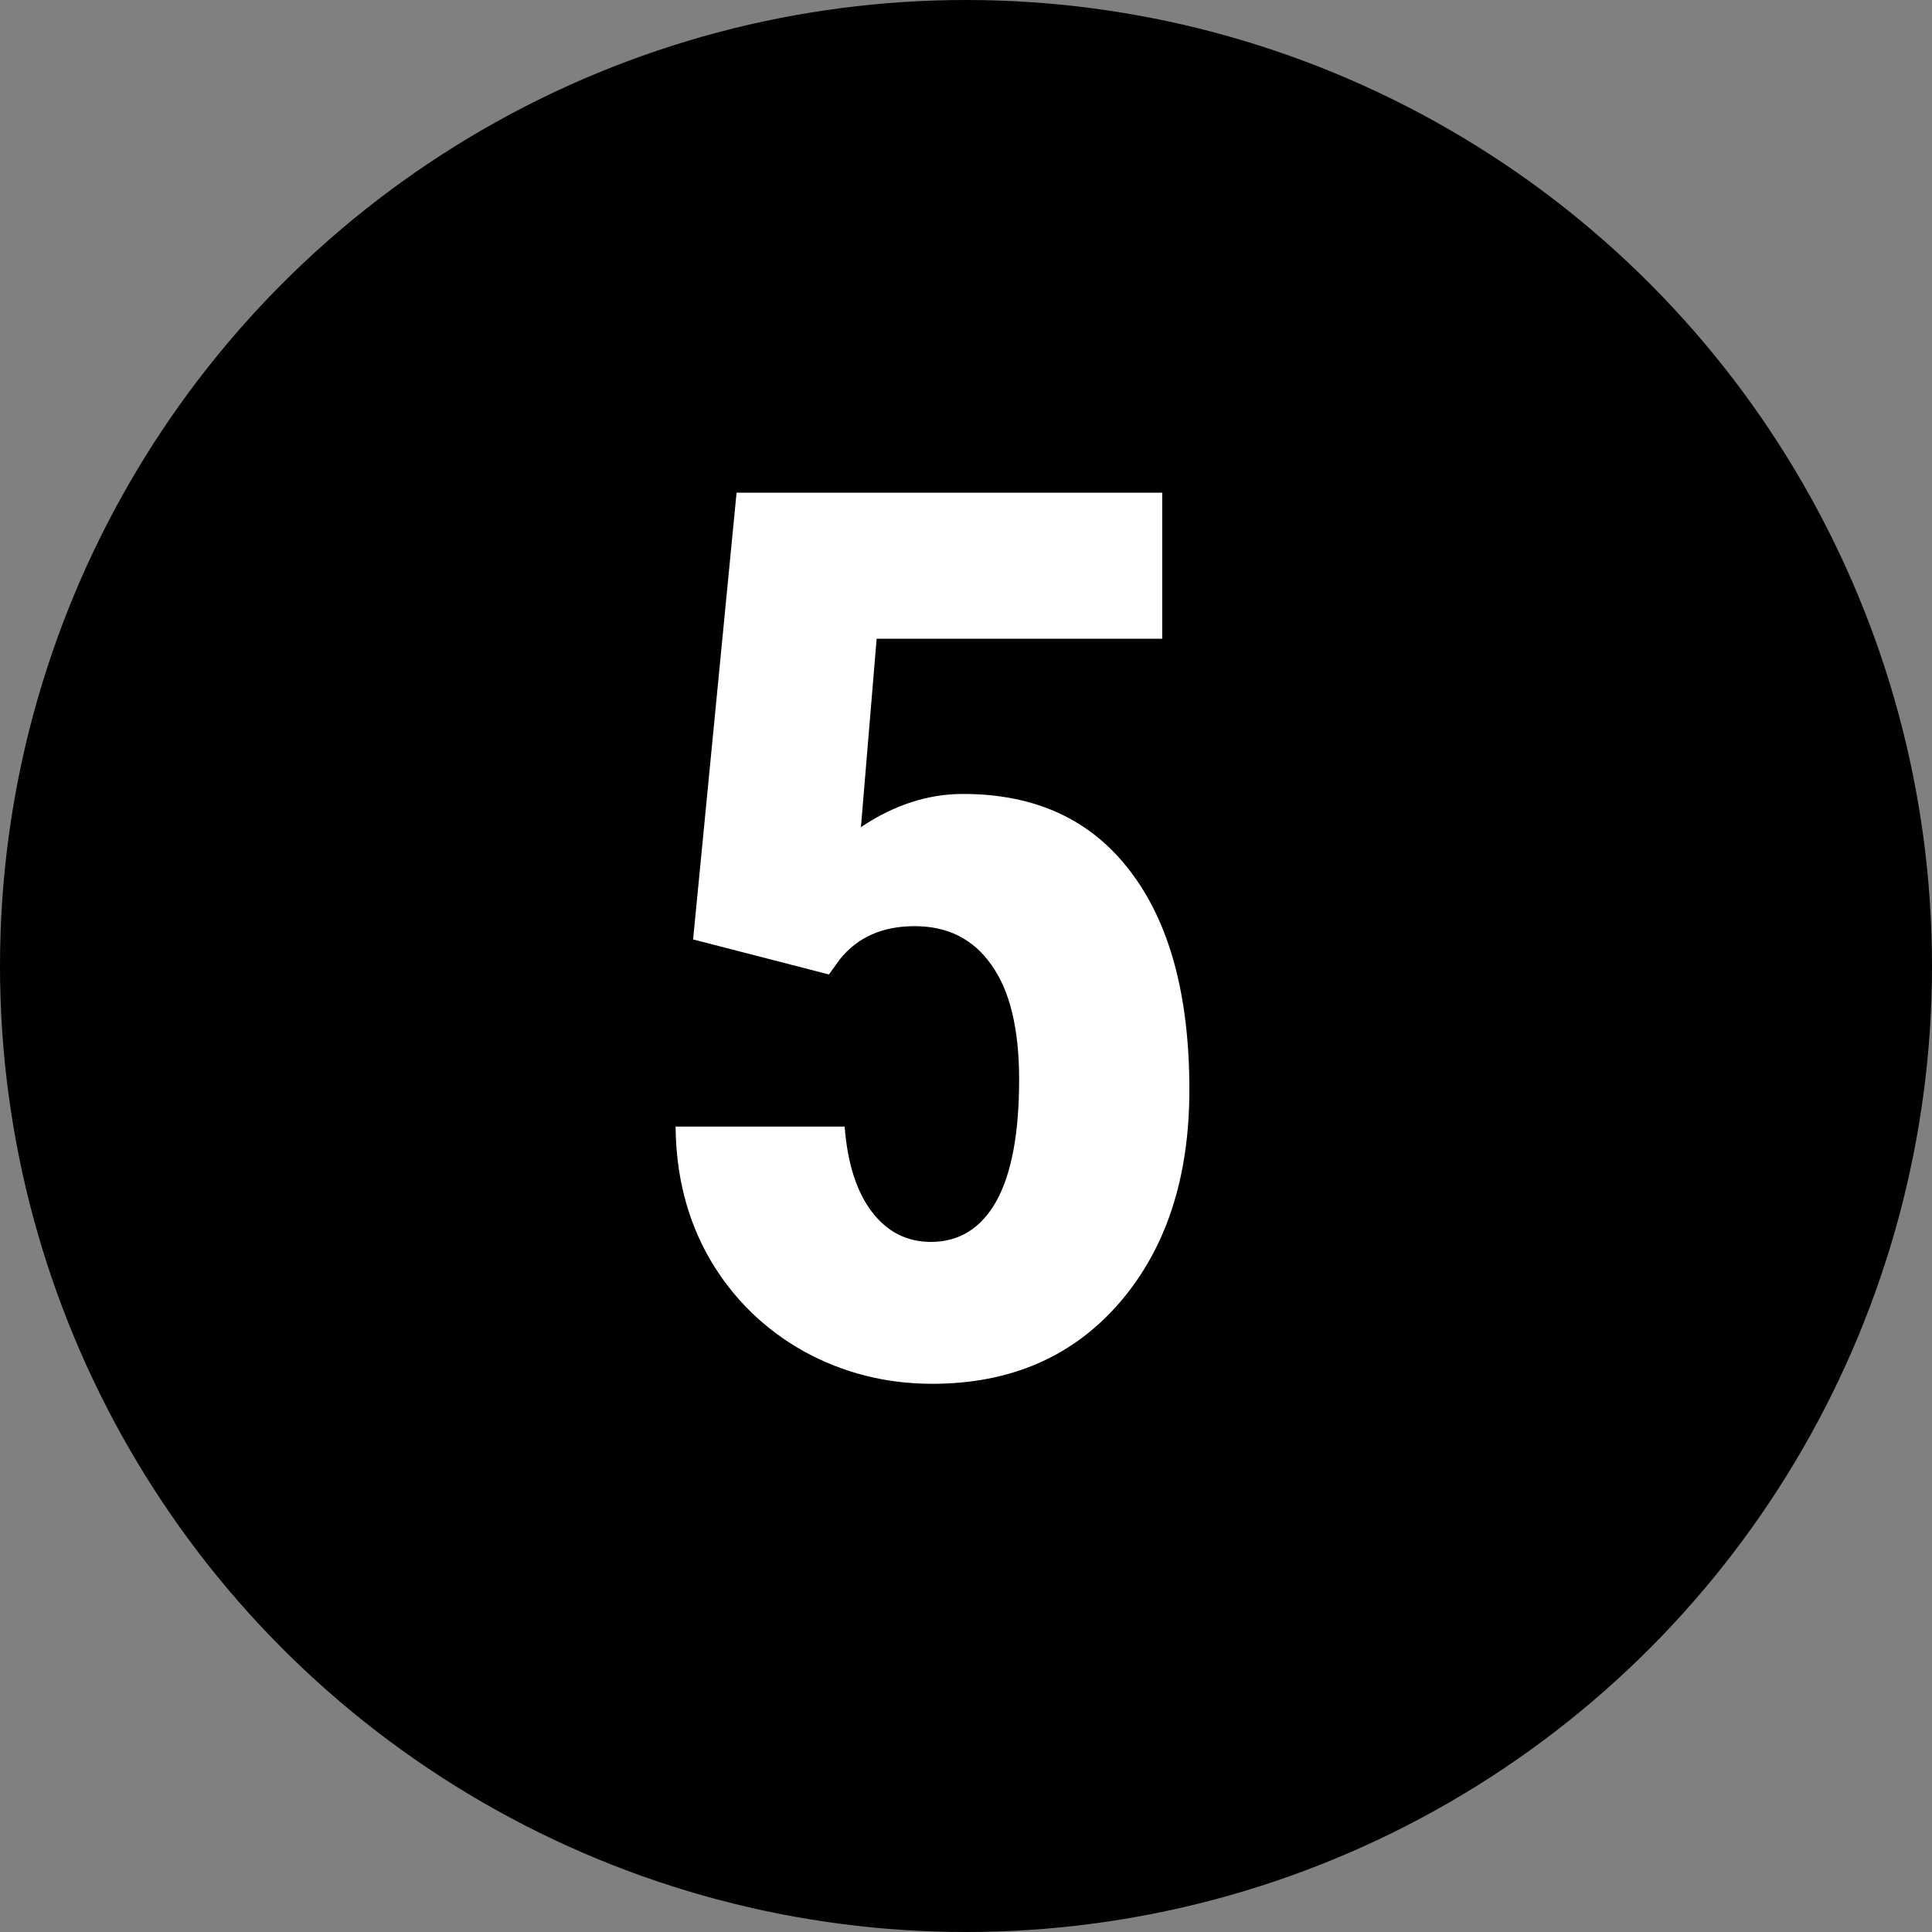 <svg width="100" height="100" viewBox="0 0 100 100" fill="none" xmlns="http://www.w3.org/2000/svg">
<rect x="0" y="0" width="100" height="100" fill="#808080" stroke="none"/>
<circle cx="50" cy="50" r="50" fill="black"/>
<path d="M35.875 48.625L38.125 25.5H60.156V33.062H45.375L44.562 42.812C46.271 41.667 48.031 41.094 49.844 41.094C53.594 41.094 56.479 42.427 58.5 45.094C60.542 47.76 61.562 51.531 61.562 56.406C61.562 60.969 60.354 64.646 57.938 67.438C55.521 70.229 52.292 71.625 48.25 71.625C45.854 71.625 43.635 71.062 41.594 69.938C39.552 68.792 37.938 67.208 36.75 65.188C35.583 63.167 34.99 60.875 34.969 58.312H43.719C43.865 60.208 44.333 61.677 45.125 62.719C45.917 63.76 46.938 64.281 48.188 64.281C49.646 64.281 50.771 63.583 51.562 62.188C52.354 60.771 52.75 58.667 52.75 55.875C52.75 53.25 52.271 51.271 51.312 49.938C50.375 48.604 49.052 47.938 47.344 47.938C45.677 47.938 44.385 48.51 43.469 49.656L42.906 50.438L35.875 48.625Z" fill="white"/>
</svg>
